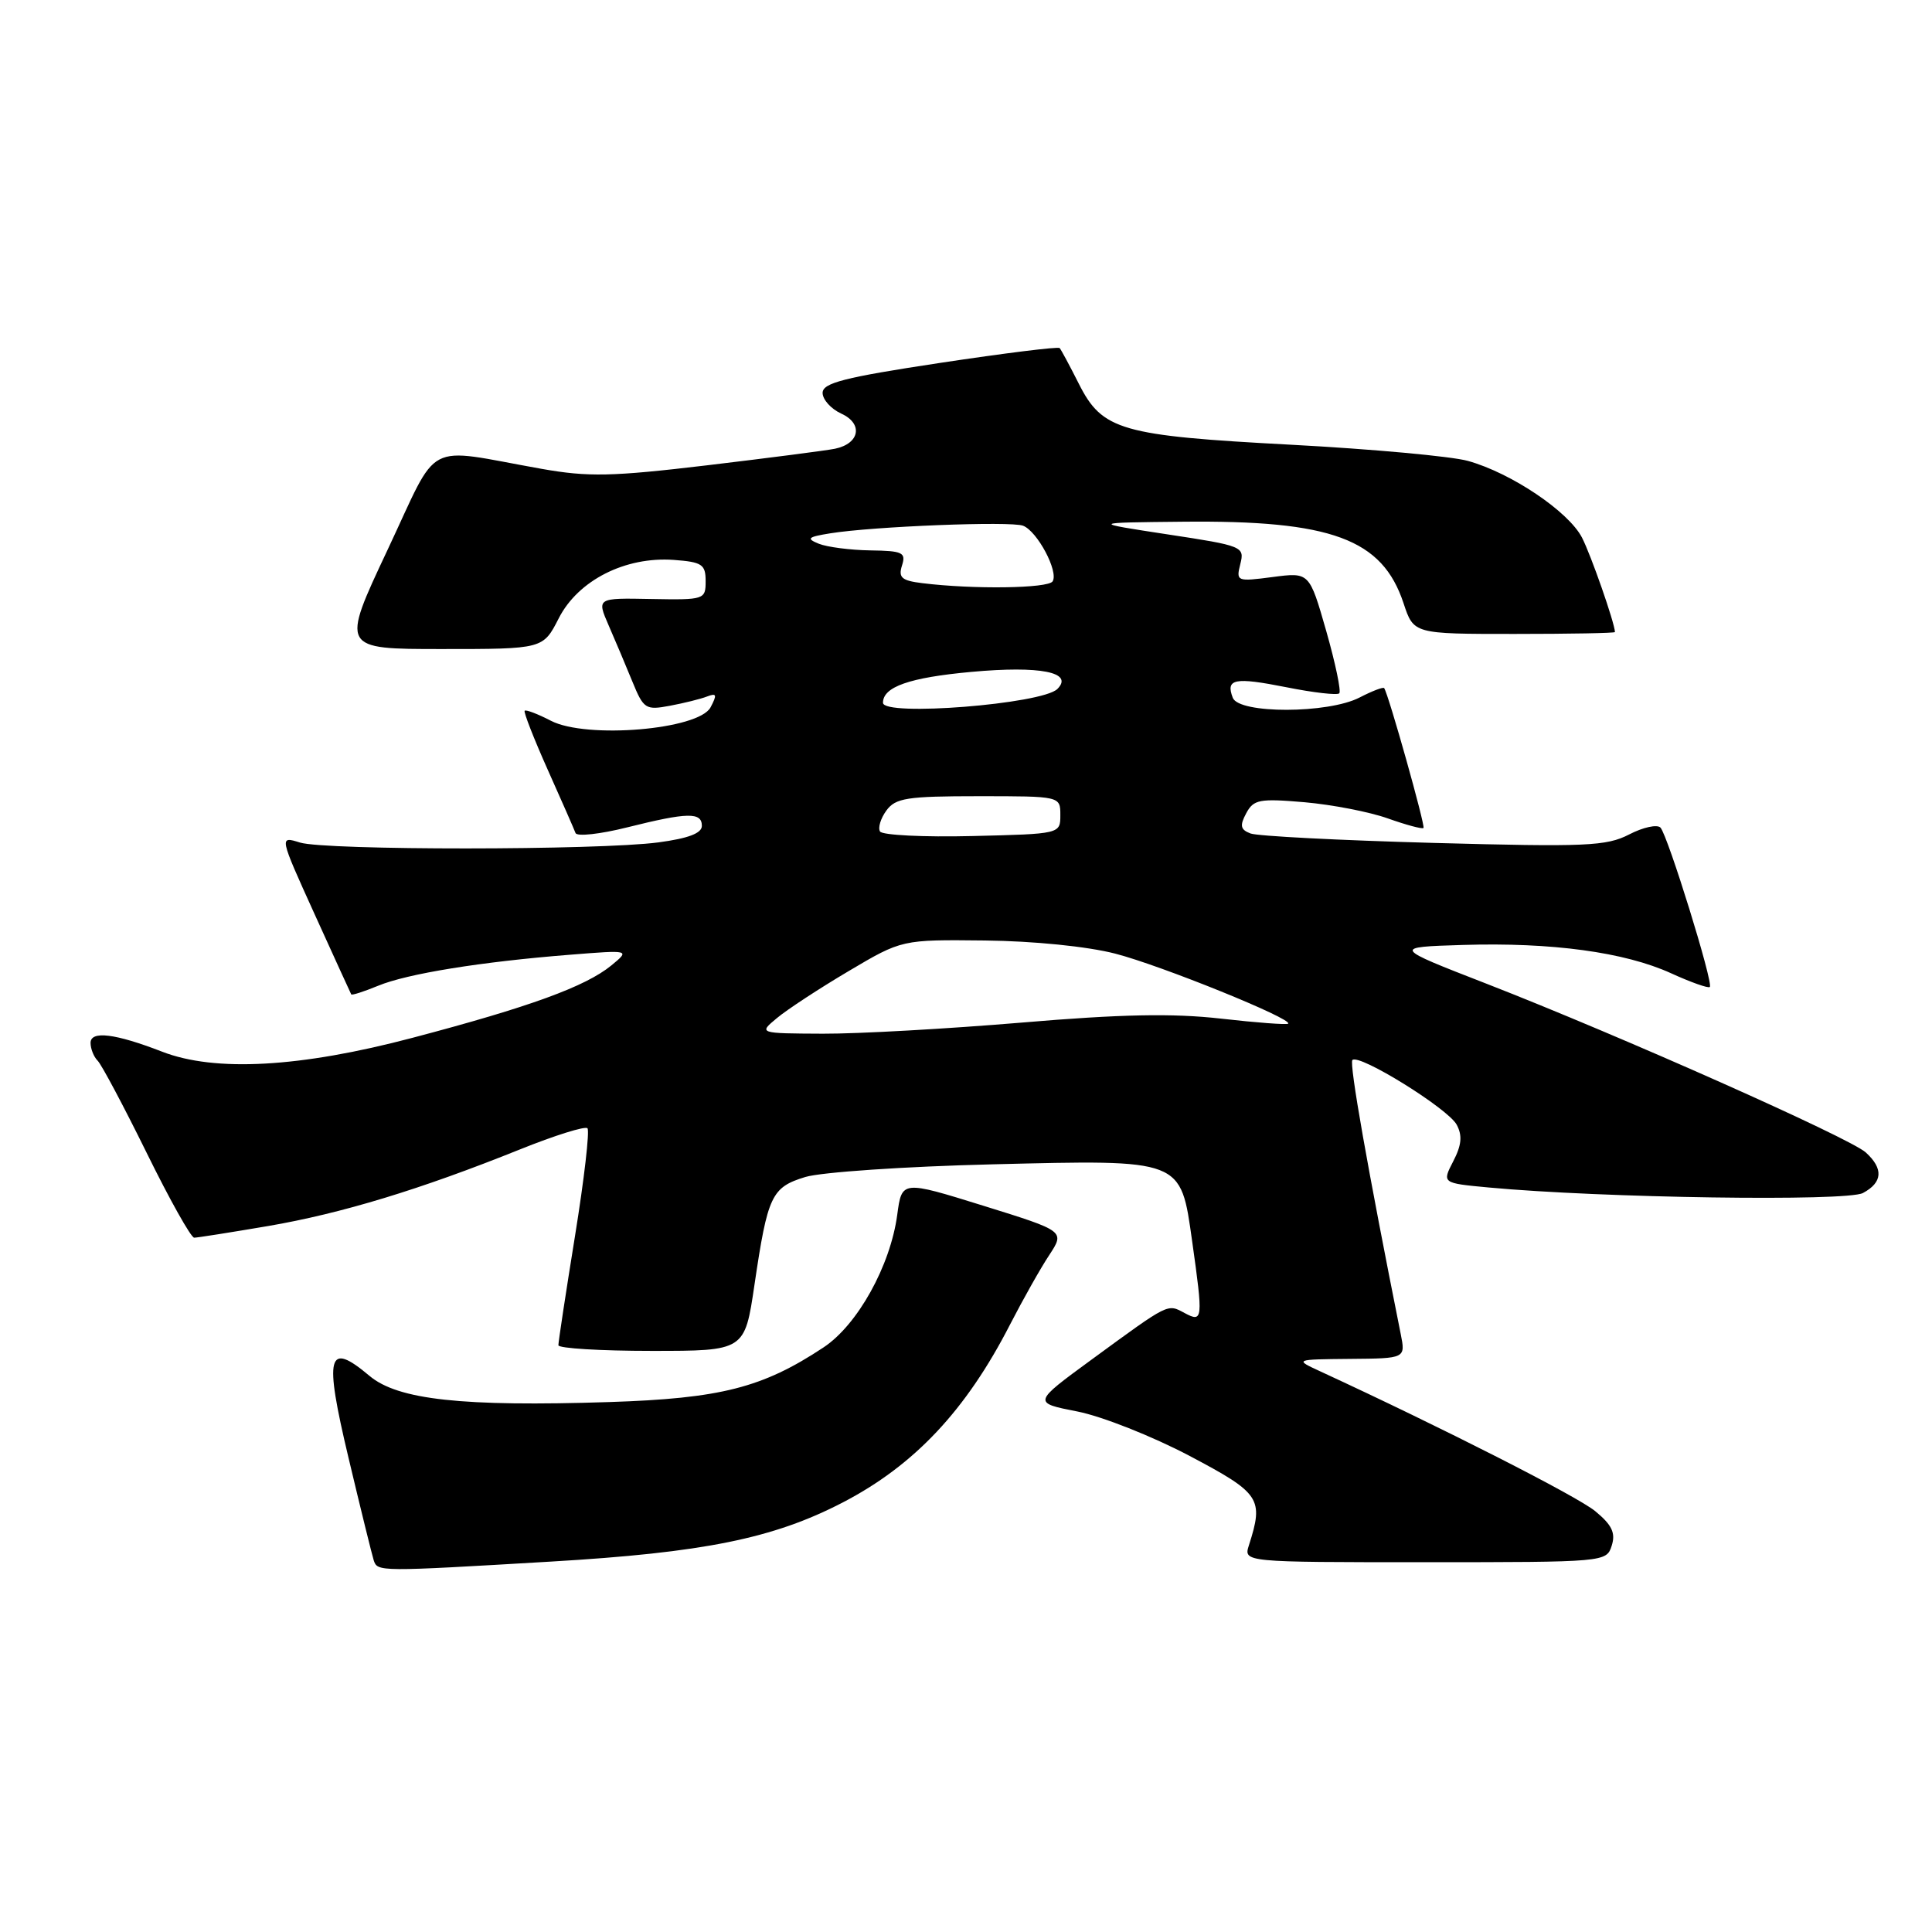 <?xml version="1.0" encoding="UTF-8" standalone="no"?>
<!DOCTYPE svg PUBLIC "-//W3C//DTD SVG 1.1//EN" "http://www.w3.org/Graphics/SVG/1.1/DTD/svg11.dtd" >
<svg xmlns="http://www.w3.org/2000/svg" xmlns:xlink="http://www.w3.org/1999/xlink" version="1.1" viewBox="0 0 256 256">
 <g >
 <path fill="currentColor"
d=" M 72.98 206.92 C 93.23 205.73 102.46 203.86 111.64 199.10 C 121.15 194.17 128.00 186.89 133.84 175.50 C 135.54 172.20 137.86 168.07 139.02 166.32 C 141.11 163.13 141.11 163.13 130.31 159.77 C 119.50 156.41 119.50 156.41 118.89 160.96 C 117.98 167.73 113.63 175.56 109.12 178.54 C 101.04 183.89 95.48 185.30 80.72 185.78 C 61.26 186.41 52.72 185.48 48.96 182.31 C 43.40 177.63 42.92 179.49 46.18 193.17 C 47.79 199.95 49.30 206.06 49.52 206.75 C 50.03 208.27 50.12 208.27 72.98 206.92 Z  M 213.56 204.81 C 214.10 203.12 213.59 202.06 211.38 200.24 C 209.01 198.28 191.13 189.19 175.00 181.74 C 171.50 180.13 171.50 180.13 178.88 180.06 C 186.25 180.00 186.25 180.00 185.60 176.75 C 181.21 154.81 178.76 140.91 179.20 140.46 C 180.08 139.58 191.87 146.89 193.02 149.03 C 193.79 150.47 193.67 151.74 192.56 153.88 C 191.07 156.77 191.07 156.77 197.28 157.35 C 212.19 158.74 244.72 159.22 246.85 158.08 C 249.47 156.68 249.59 154.85 247.22 152.70 C 245.10 150.78 214.57 137.20 197.00 130.36 C 184.50 125.50 184.50 125.50 193.85 125.21 C 205.60 124.85 215.27 126.16 221.42 128.96 C 224.05 130.16 226.36 130.98 226.56 130.78 C 227.06 130.28 220.99 110.70 220.02 109.66 C 219.58 109.21 217.72 109.61 215.87 110.57 C 212.86 112.12 210.17 112.24 189.94 111.69 C 177.52 111.35 166.62 110.79 165.70 110.44 C 164.36 109.93 164.25 109.40 165.13 107.76 C 166.11 105.93 166.88 105.79 172.86 106.30 C 176.51 106.62 181.48 107.58 183.91 108.45 C 186.33 109.31 188.45 109.88 188.62 109.71 C 188.89 109.44 183.99 92.01 183.41 91.18 C 183.29 91.00 181.82 91.56 180.14 92.43 C 175.97 94.58 164.17 94.60 163.35 92.46 C 162.38 89.93 163.57 89.70 170.44 91.06 C 174.03 91.78 177.19 92.14 177.46 91.87 C 177.73 91.60 176.95 87.88 175.73 83.60 C 173.50 75.82 173.50 75.82 168.63 76.46 C 163.88 77.08 163.77 77.04 164.35 74.73 C 164.93 72.43 164.68 72.32 154.72 70.81 C 144.50 69.25 144.50 69.25 156.70 69.13 C 176.44 68.92 183.16 71.41 185.98 79.94 C 187.32 84.00 187.32 84.00 200.66 84.00 C 208.00 84.00 214.00 83.89 213.99 83.75 C 213.93 82.47 210.82 73.56 209.62 71.23 C 207.83 67.77 200.23 62.66 194.50 61.07 C 192.30 60.46 181.77 59.50 171.10 58.93 C 148.52 57.73 146.06 57.03 142.94 50.83 C 141.74 48.45 140.60 46.33 140.41 46.12 C 140.23 45.91 133.08 46.80 124.54 48.09 C 111.86 50.01 109.00 50.74 109.00 52.06 C 109.00 52.95 110.12 54.19 111.48 54.81 C 114.40 56.14 113.92 58.78 110.64 59.46 C 109.46 59.70 101.86 60.68 93.74 61.65 C 81.03 63.16 77.96 63.22 71.74 62.12 C 55.93 59.31 58.34 58.04 51.33 72.91 C 45.17 86.00 45.17 86.00 58.56 86.00 C 71.96 86.00 71.96 86.00 74.04 81.92 C 76.61 76.89 82.85 73.73 89.27 74.19 C 93.03 74.47 93.50 74.78 93.50 77.00 C 93.50 79.45 93.35 79.50 86.28 79.37 C 79.07 79.23 79.07 79.23 80.65 82.87 C 81.52 84.86 82.94 88.22 83.80 90.33 C 85.28 93.94 85.55 94.12 88.75 93.52 C 90.62 93.17 92.84 92.62 93.69 92.29 C 94.96 91.80 95.04 92.05 94.15 93.73 C 92.56 96.69 77.72 97.94 73.01 95.51 C 71.25 94.60 69.68 94.00 69.52 94.18 C 69.36 94.35 70.74 97.88 72.58 102.00 C 74.43 106.12 76.08 109.90 76.26 110.38 C 76.44 110.87 79.52 110.53 83.11 109.63 C 91.11 107.63 93.00 107.59 93.00 109.43 C 93.00 110.41 91.21 111.09 87.25 111.62 C 79.29 112.68 43.11 112.69 39.74 111.64 C 36.99 110.78 36.99 110.78 41.69 121.14 C 44.28 126.84 46.46 131.62 46.54 131.76 C 46.63 131.91 48.22 131.39 50.10 130.62 C 53.96 129.02 63.74 127.44 75.50 126.51 C 83.50 125.87 83.50 125.87 81.00 127.93 C 77.59 130.72 70.20 133.42 54.64 137.52 C 39.77 141.45 28.50 142.07 21.50 139.36 C 15.26 136.94 12.00 136.54 12.00 138.19 C 12.00 138.96 12.42 140.03 12.94 140.55 C 13.46 141.07 16.38 146.56 19.43 152.75 C 22.47 158.94 25.31 164.00 25.73 164.00 C 26.15 164.00 30.55 163.30 35.50 162.46 C 45.25 160.79 55.70 157.61 68.88 152.31 C 73.50 150.45 77.52 149.19 77.84 149.50 C 78.15 149.81 77.41 156.24 76.19 163.78 C 74.97 171.33 73.98 177.84 73.99 178.25 C 73.99 178.66 79.55 179.00 86.34 179.00 C 98.68 179.00 98.68 179.00 99.97 170.25 C 101.72 158.41 102.23 157.33 106.70 155.96 C 108.79 155.32 119.95 154.56 131.50 154.28 C 156.81 153.66 156.42 153.51 157.97 164.50 C 159.43 174.84 159.39 175.28 156.98 173.99 C 154.66 172.75 155.01 172.57 144.66 180.14 C 136.83 185.87 136.83 185.87 142.76 187.03 C 146.02 187.67 152.70 190.32 157.60 192.90 C 167.02 197.88 167.47 198.56 165.49 204.75 C 164.77 207.00 164.77 207.00 188.82 207.00 C 212.69 207.00 212.87 206.98 213.56 204.81 Z  M 102.96 134.89 C 104.31 133.76 108.59 130.96 112.46 128.67 C 119.50 124.50 119.50 124.50 130.50 124.62 C 136.96 124.69 144.09 125.41 147.77 126.36 C 153.80 127.91 171.33 135.01 170.69 135.64 C 170.52 135.81 166.50 135.51 161.76 134.97 C 155.37 134.25 148.56 134.38 135.36 135.50 C 125.58 136.32 113.73 136.99 109.04 136.97 C 100.50 136.93 100.50 136.93 102.96 134.89 Z  M 116.61 110.18 C 116.31 109.69 116.69 108.44 117.45 107.40 C 118.66 105.74 120.18 105.50 129.67 105.50 C 140.50 105.50 140.50 105.50 140.50 108.00 C 140.50 110.50 140.50 110.50 128.83 110.78 C 122.41 110.94 116.91 110.66 116.61 110.18 Z  M 117.00 93.12 C 117.00 91.01 120.50 89.78 128.70 89.03 C 137.83 88.19 142.32 89.08 140.11 91.29 C 138.10 93.30 117.00 94.97 117.00 93.12 Z  M 122.20 77.27 C 119.48 76.94 119.01 76.53 119.52 74.93 C 120.07 73.21 119.61 72.99 115.32 72.93 C 112.67 72.89 109.60 72.49 108.50 72.05 C 106.80 71.36 107.02 71.15 110.00 70.67 C 115.68 69.75 133.92 69.03 135.56 69.66 C 137.45 70.39 140.29 75.72 139.48 77.03 C 138.90 77.97 128.96 78.11 122.20 77.27 Z "/>
</g>
</svg>